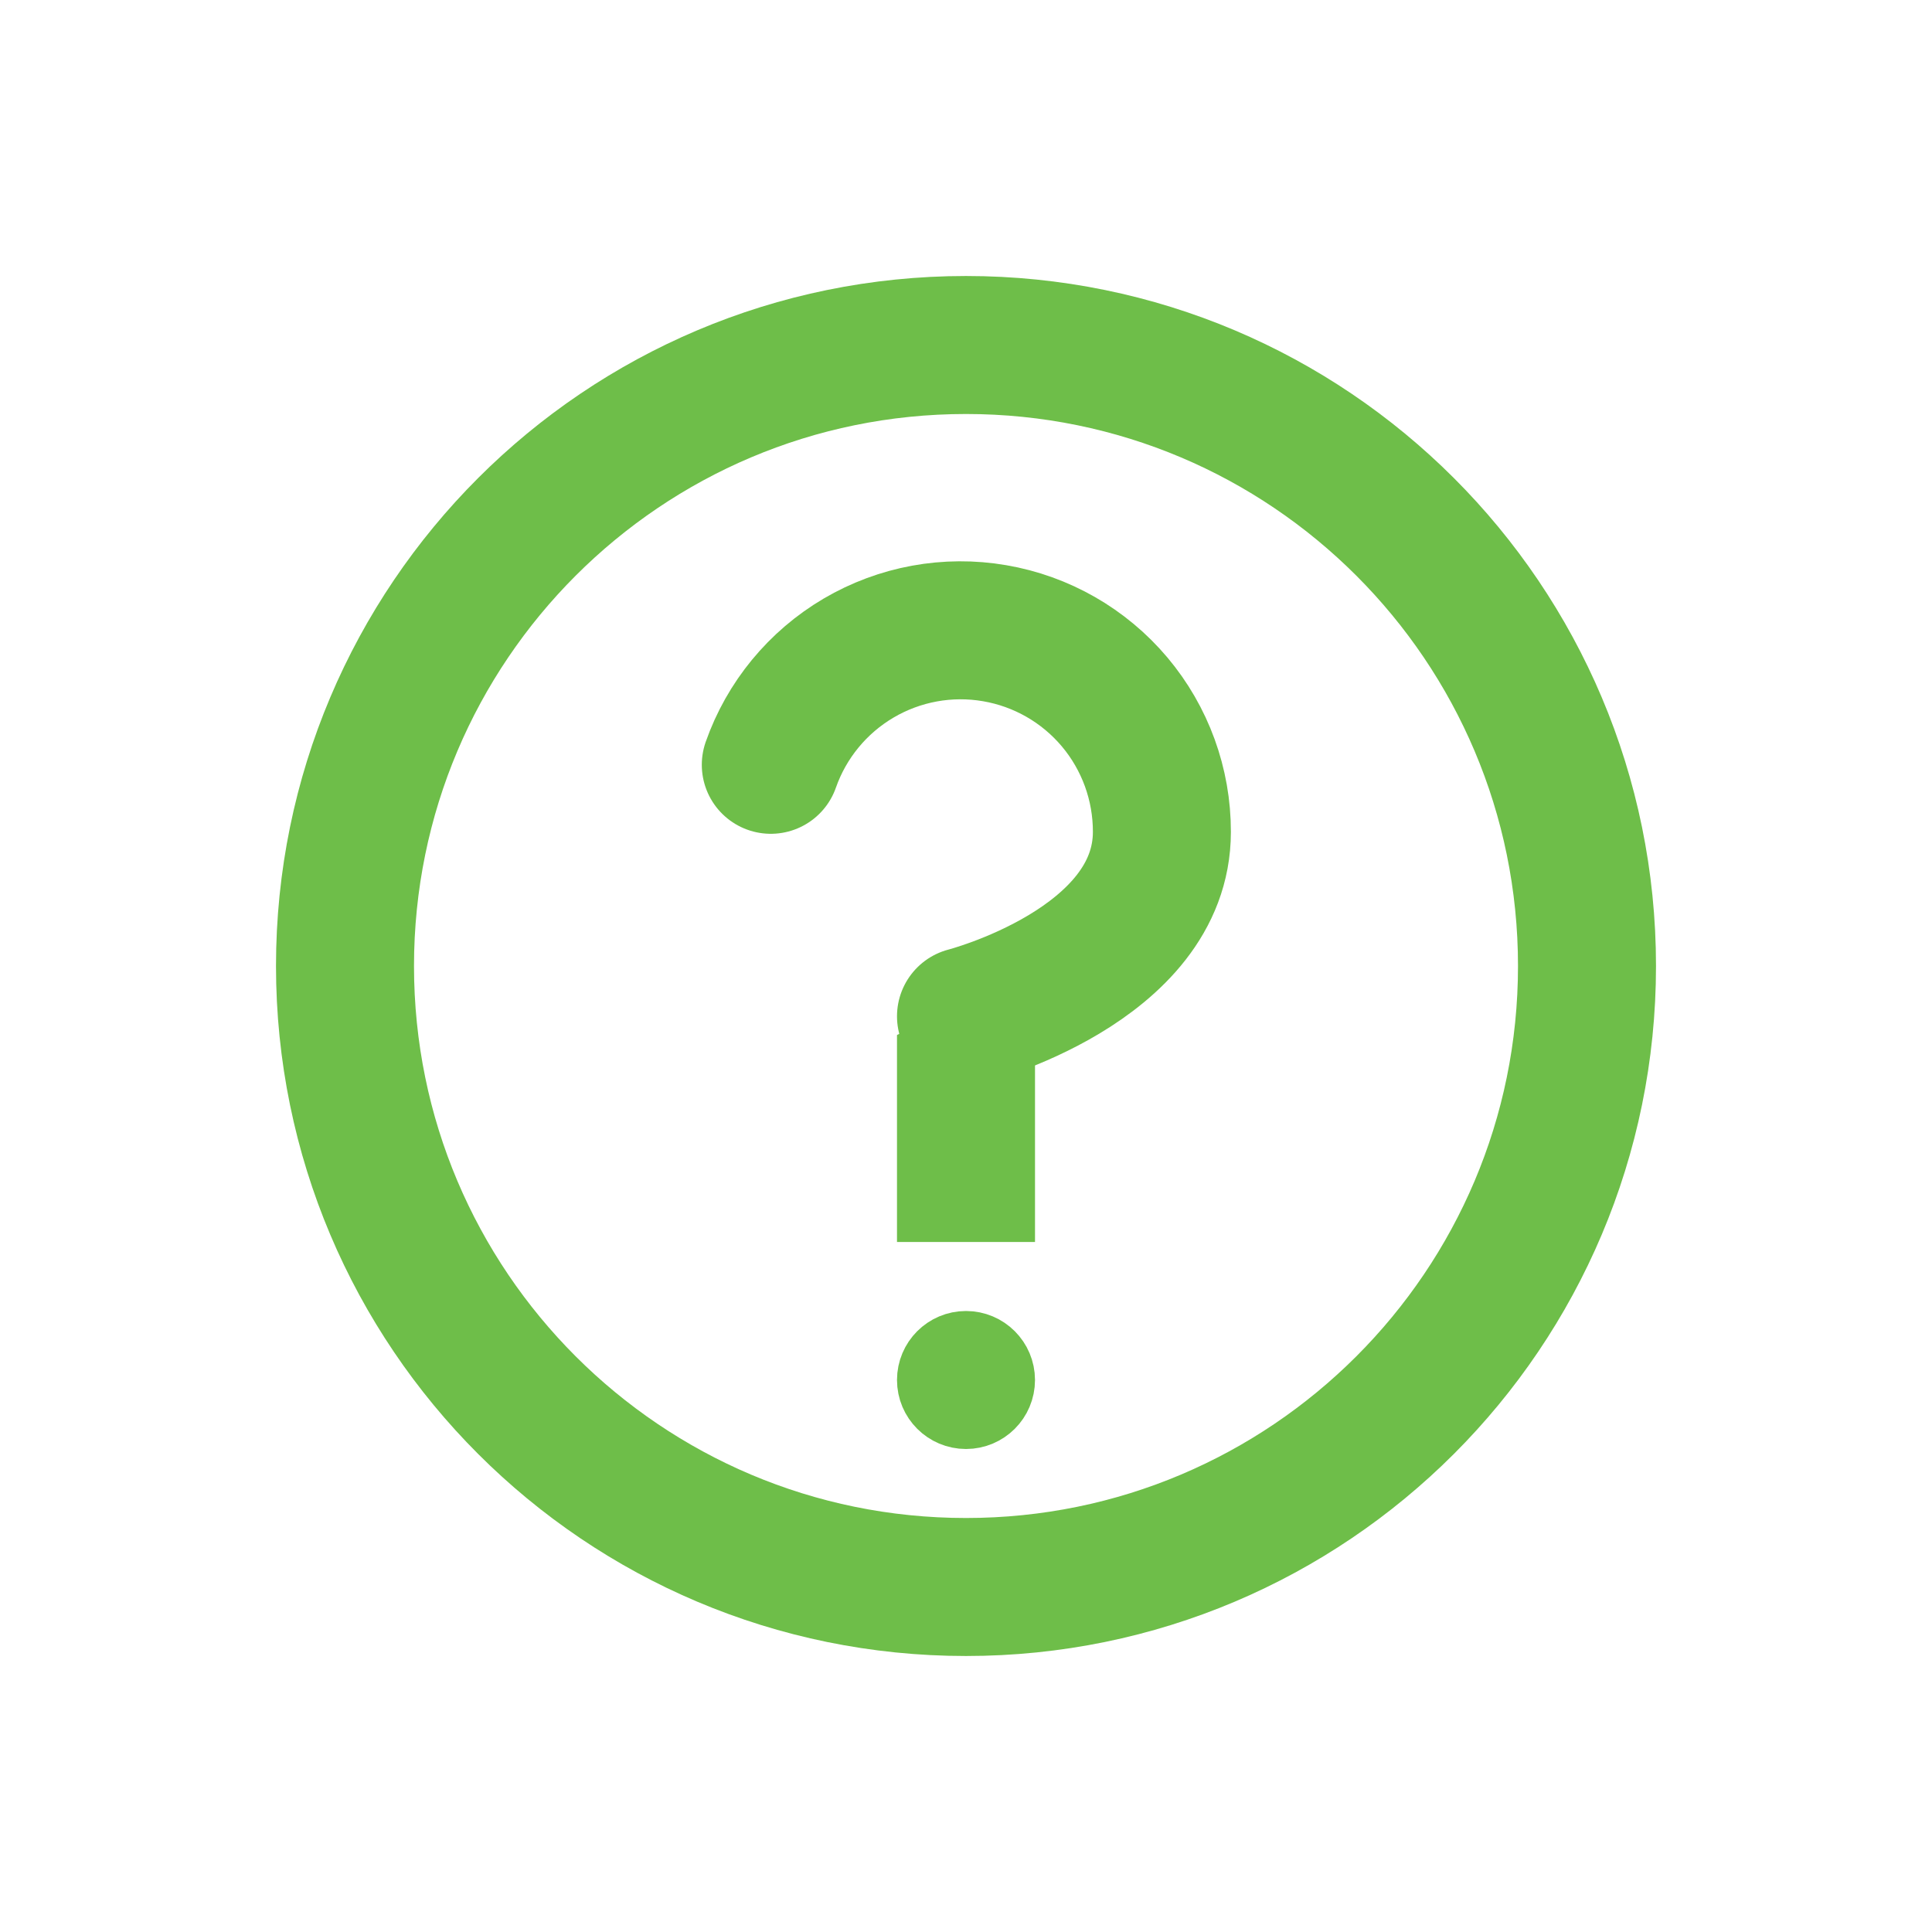 <svg width="28" height="28" viewBox="0 0 28 28" fill="none" xmlns="http://www.w3.org/2000/svg">
<path d="M14 23C18.971 23 23 18.971 23 14C23 9.029 18.971 5 14 5C9.029 5 5 9.029 5 14C5 18.971 9.029 23 14 23Z" stroke="#6EBE49" stroke-width="2" stroke-linecap="round" stroke-linejoin="round"/>
<path d="M11.171 11.084C11.399 10.434 11.851 9.886 12.444 9.537C13.038 9.188 13.736 9.06 14.415 9.177C15.094 9.293 15.71 9.646 16.154 10.173C16.597 10.7 16.84 11.367 16.839 12.056C16.839 14 14 14.729 14 14.729" stroke="#6EBE49" stroke-width="2" stroke-linecap="round" stroke-linejoin="round"/>
<path d="M13.5 17.5V15.309L14.5 14.809V17.5H13.5Z" stroke="#6EBE49"/>
<circle cx="14" cy="20" r="0.5" stroke="#6EBE49"/>
</svg>
